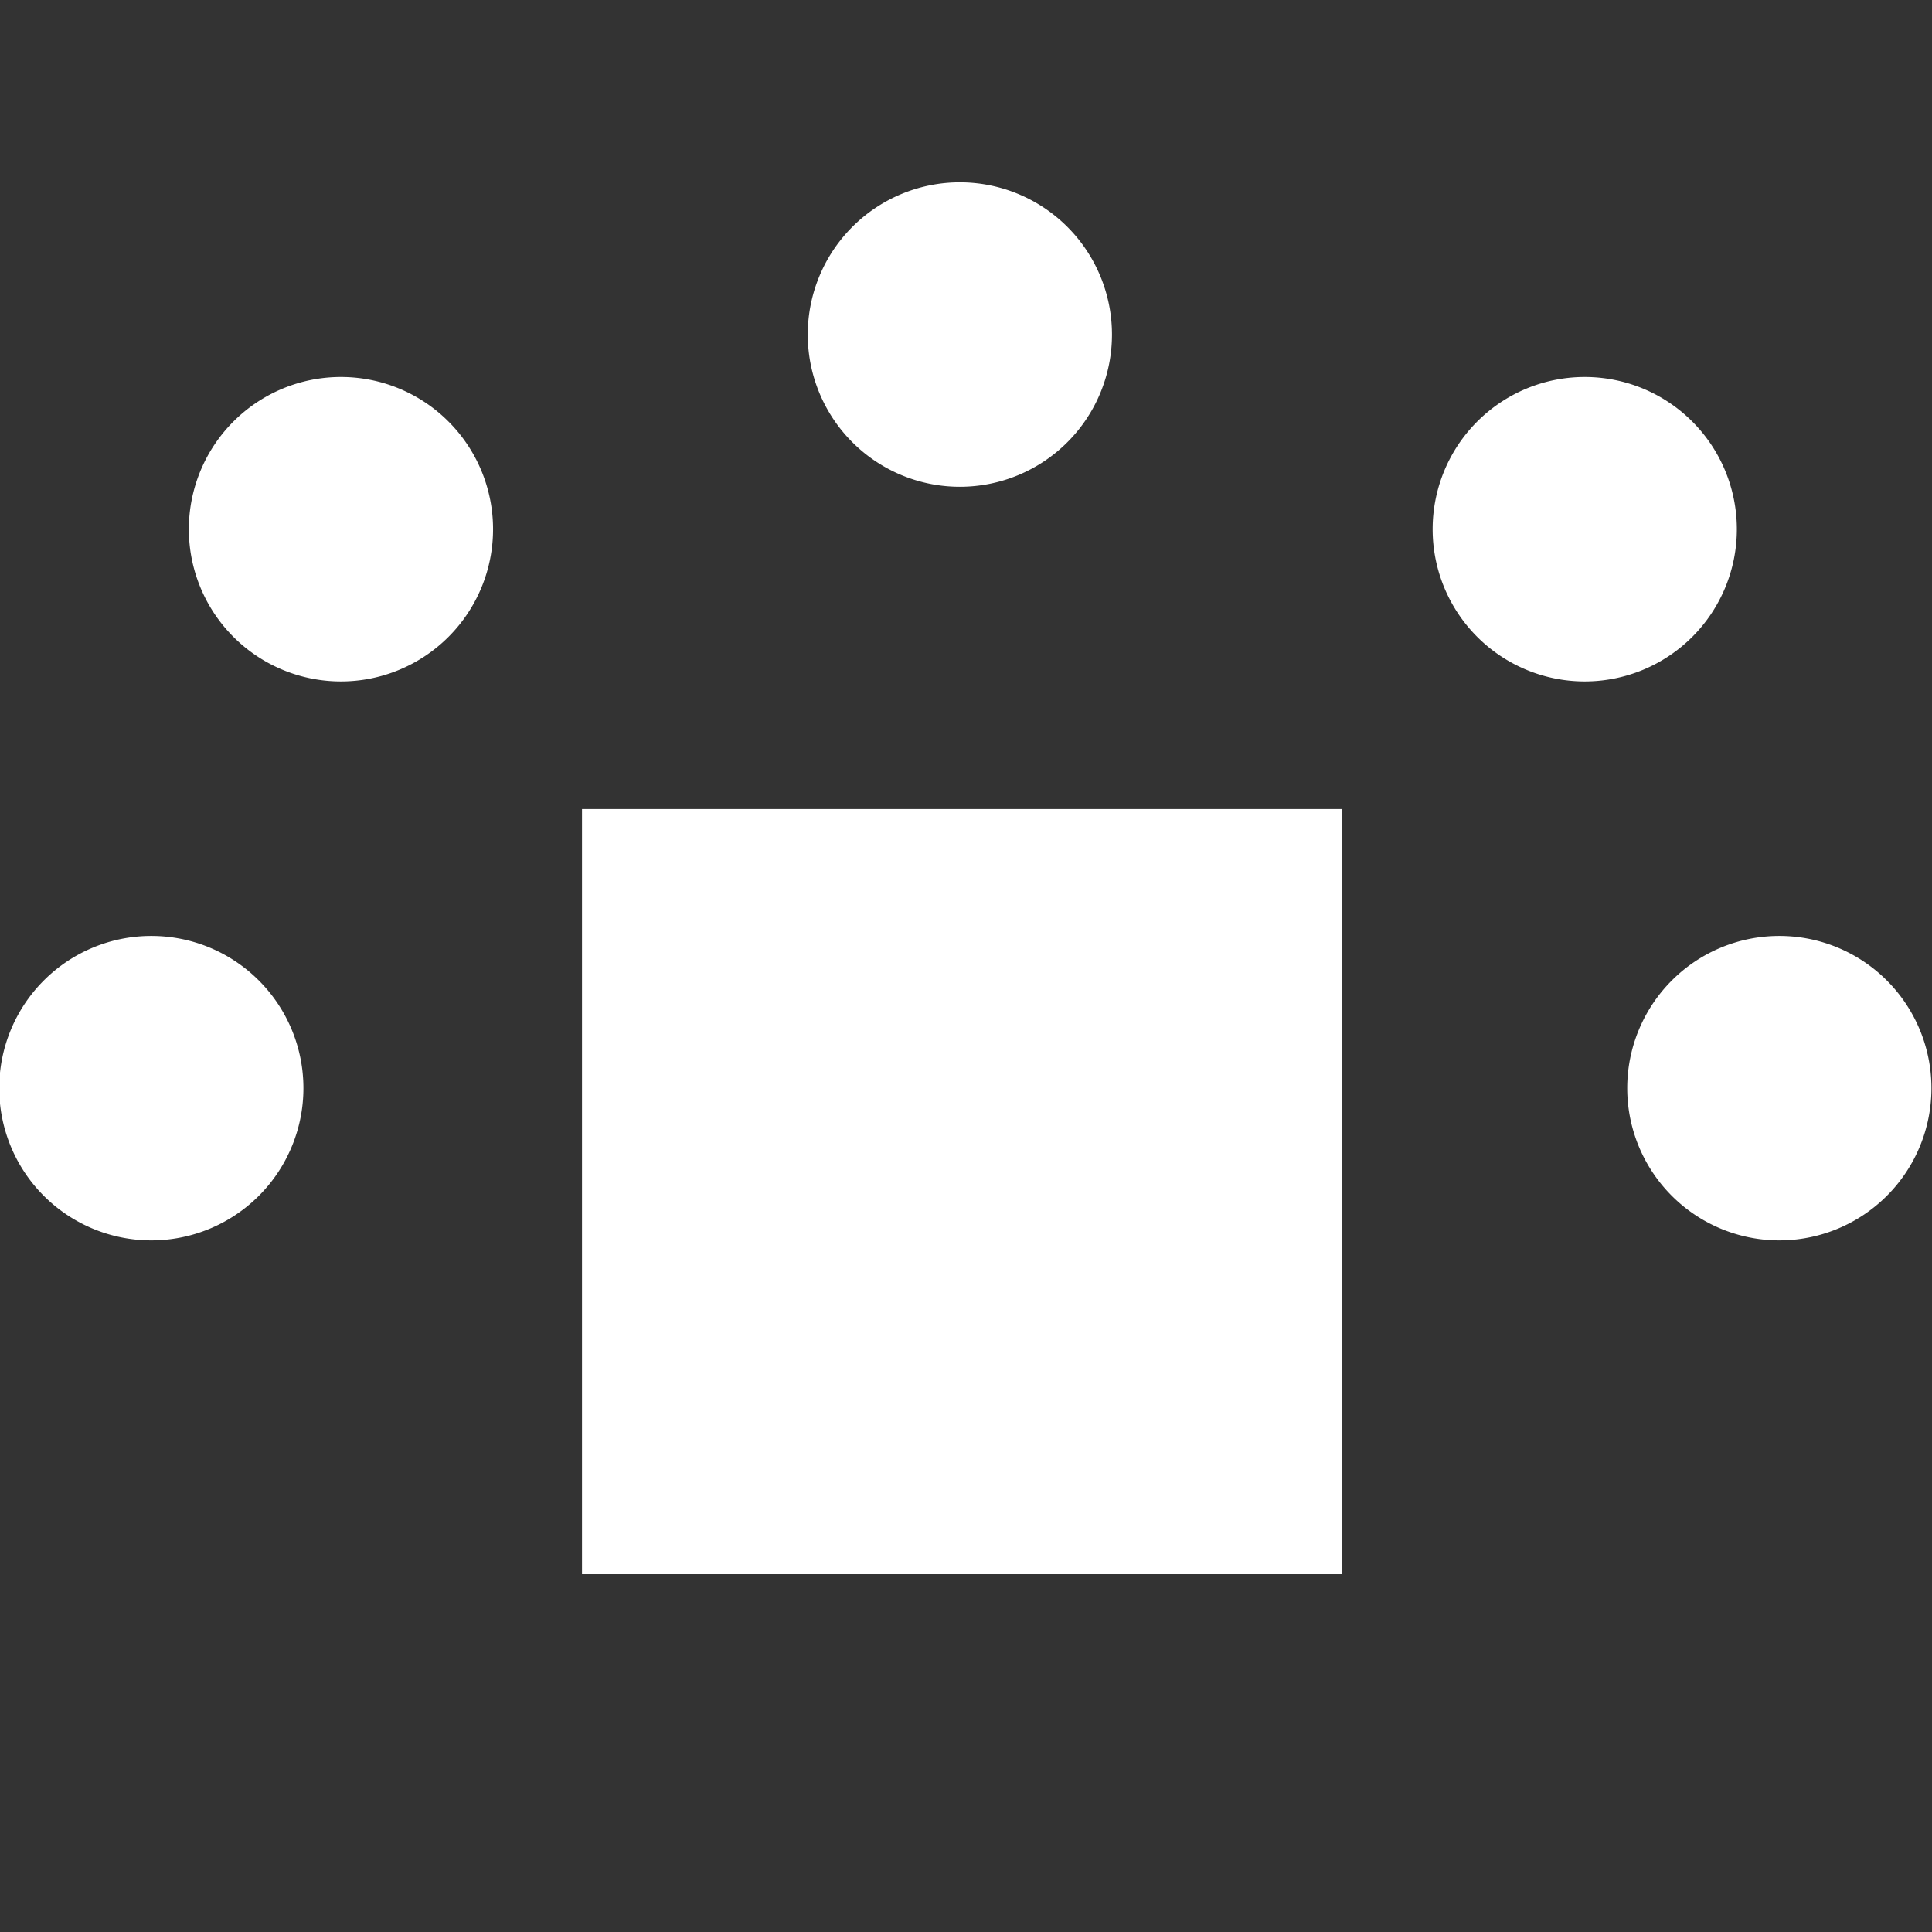 <?xml version="1.0" encoding="UTF-8" standalone="no"?>
<!-- Created with Inkscape (http://www.inkscape.org/) -->

<svg
   xmlns:dc="http://purl.org/dc/elements/1.1/"
   xmlns:cc="http://creativecommons.org/ns#"
   xmlns:rdf="http://www.w3.org/1999/02/22-rdf-syntax-ns#"
   xmlns:svg="http://www.w3.org/2000/svg"
   xmlns="http://www.w3.org/2000/svg"
   xmlns:sodipodi="http://sodipodi.sourceforge.net/DTD/sodipodi-0.dtd"
   xmlns:inkscape="http://www.inkscape.org/namespaces/inkscape"
   width="32"
   height="32"
   id="svg2"
   version="1.1"
   inkscape:version="0.48.4 r9939"
   sodipodi:docname="hiorg-icon.svg">
  <rect width="100%" height="100%" fill="#333333" stroke="none"/>
  <defs
     id="defs4" />
  <sodipodi:namedview
     id="base"
     pagecolor="#ffffff"
     bordercolor="#666666"
     borderopacity="1.0"
     inkscape:pageopacity="0"
     inkscape:pageshadow="2"
     inkscape:zoom="15.839192"
     inkscape:cx="23.406472"
     inkscape:cy="20.929885"
     inkscape:document-units="px"
     inkscape:current-layer="layer1"
     showgrid="false"
     fit-margin-top="0"
     fit-margin-left="0"
     fit-margin-right="0"
     fit-margin-bottom="0"
     inkscape:window-width="1865"
     inkscape:window-height="1056"
     inkscape:window-x="55"
     inkscape:window-y="24"
     inkscape:window-maximized="1" />
  <g
     inkscape:label="Ebene 1"
     inkscape:groupmode="layer"
     id="layer1"
     transform="translate(-190.919,-411.24)">
    <a
       id="a3776"
       transform="matrix(0.082,0,0,0.082,175.295,400.968)"
       style="fill:#ffffff">
      <rect
         y="288.687"
         x="308.097"
         height="154.553"
         width="153.543"
         id="rect2996"
         style="fill:#ffffff;fill-opacity:1;stroke:none" />
    </a>
    <path
       sodipodi:type="arc"
       style="fill:#ffffff;fill-opacity:1;stroke:none"
       id="path3766"
       sodipodi:cx="220.21326"
       sodipodi:cy="350.30615"
       sodipodi:rx="29.294424"
       sodipodi:ry="26.263966"
       d="m 249.508,350.306 a 29.294,26.264 0 1 1 -58.589,0 29.294,26.264 0 1 1 58.589,0 z"
       transform="matrix(0.086,0,0,0.096,174.487,395.634)" />
    <path
       transform="matrix(0.086,0,0,0.096,177.628,386.376)"
       d="m 249.508,350.306 a 29.294,26.264 0 1 1 -58.589,0 29.294,26.264 0 1 1 58.589,0 z"
       sodipodi:ry="26.263966"
       sodipodi:rx="29.294424"
       sodipodi:cy="350.30615"
       sodipodi:cx="220.21326"
       id="path3768"
       style="fill:#ffffff;fill-opacity:1;stroke:none"
       sodipodi:type="arc" />
    <path
       sodipodi:type="arc"
       style="fill:#ffffff;fill-opacity:1;stroke:none"
       id="path3770"
       sodipodi:cx="220.21326"
       sodipodi:cy="350.30615"
       sodipodi:rx="29.294424"
       sodipodi:ry="26.263966"
       d="m 249.508,350.306 a 29.294,26.264 0 1 1 -58.589,0 29.294,26.264 0 1 1 58.589,0 z"
       transform="matrix(0.086,0,0,0.096,187.879,383.152)" />
    <path
       transform="matrix(0.086,0,0,0.096,198.229,386.376)"
       d="m 249.508,350.306 a 29.294,26.264 0 1 1 -58.589,0 29.294,26.264 0 1 1 58.589,0 z"
       sodipodi:ry="26.263966"
       sodipodi:rx="29.294424"
       sodipodi:cy="350.30615"
       sodipodi:cx="220.21326"
       id="path3772"
       style="fill:#ffffff;fill-opacity:1;stroke:none"
       sodipodi:type="arc" />
    <path
       sodipodi:type="arc"
       style="fill:#ffffff;fill-opacity:1;stroke:none"
       id="path3774"
       sodipodi:cx="220.21326"
       sodipodi:cy="350.30615"
       sodipodi:rx="29.294424"
       sodipodi:ry="26.263966"
       d="m 249.508,350.306 a 29.294,26.264 0 1 1 -58.589,0 29.294,26.264 0 1 1 58.589,0 z"
       transform="matrix(0.086,0,0,0.096,201.452,395.634)" />
  </g>
</svg>
